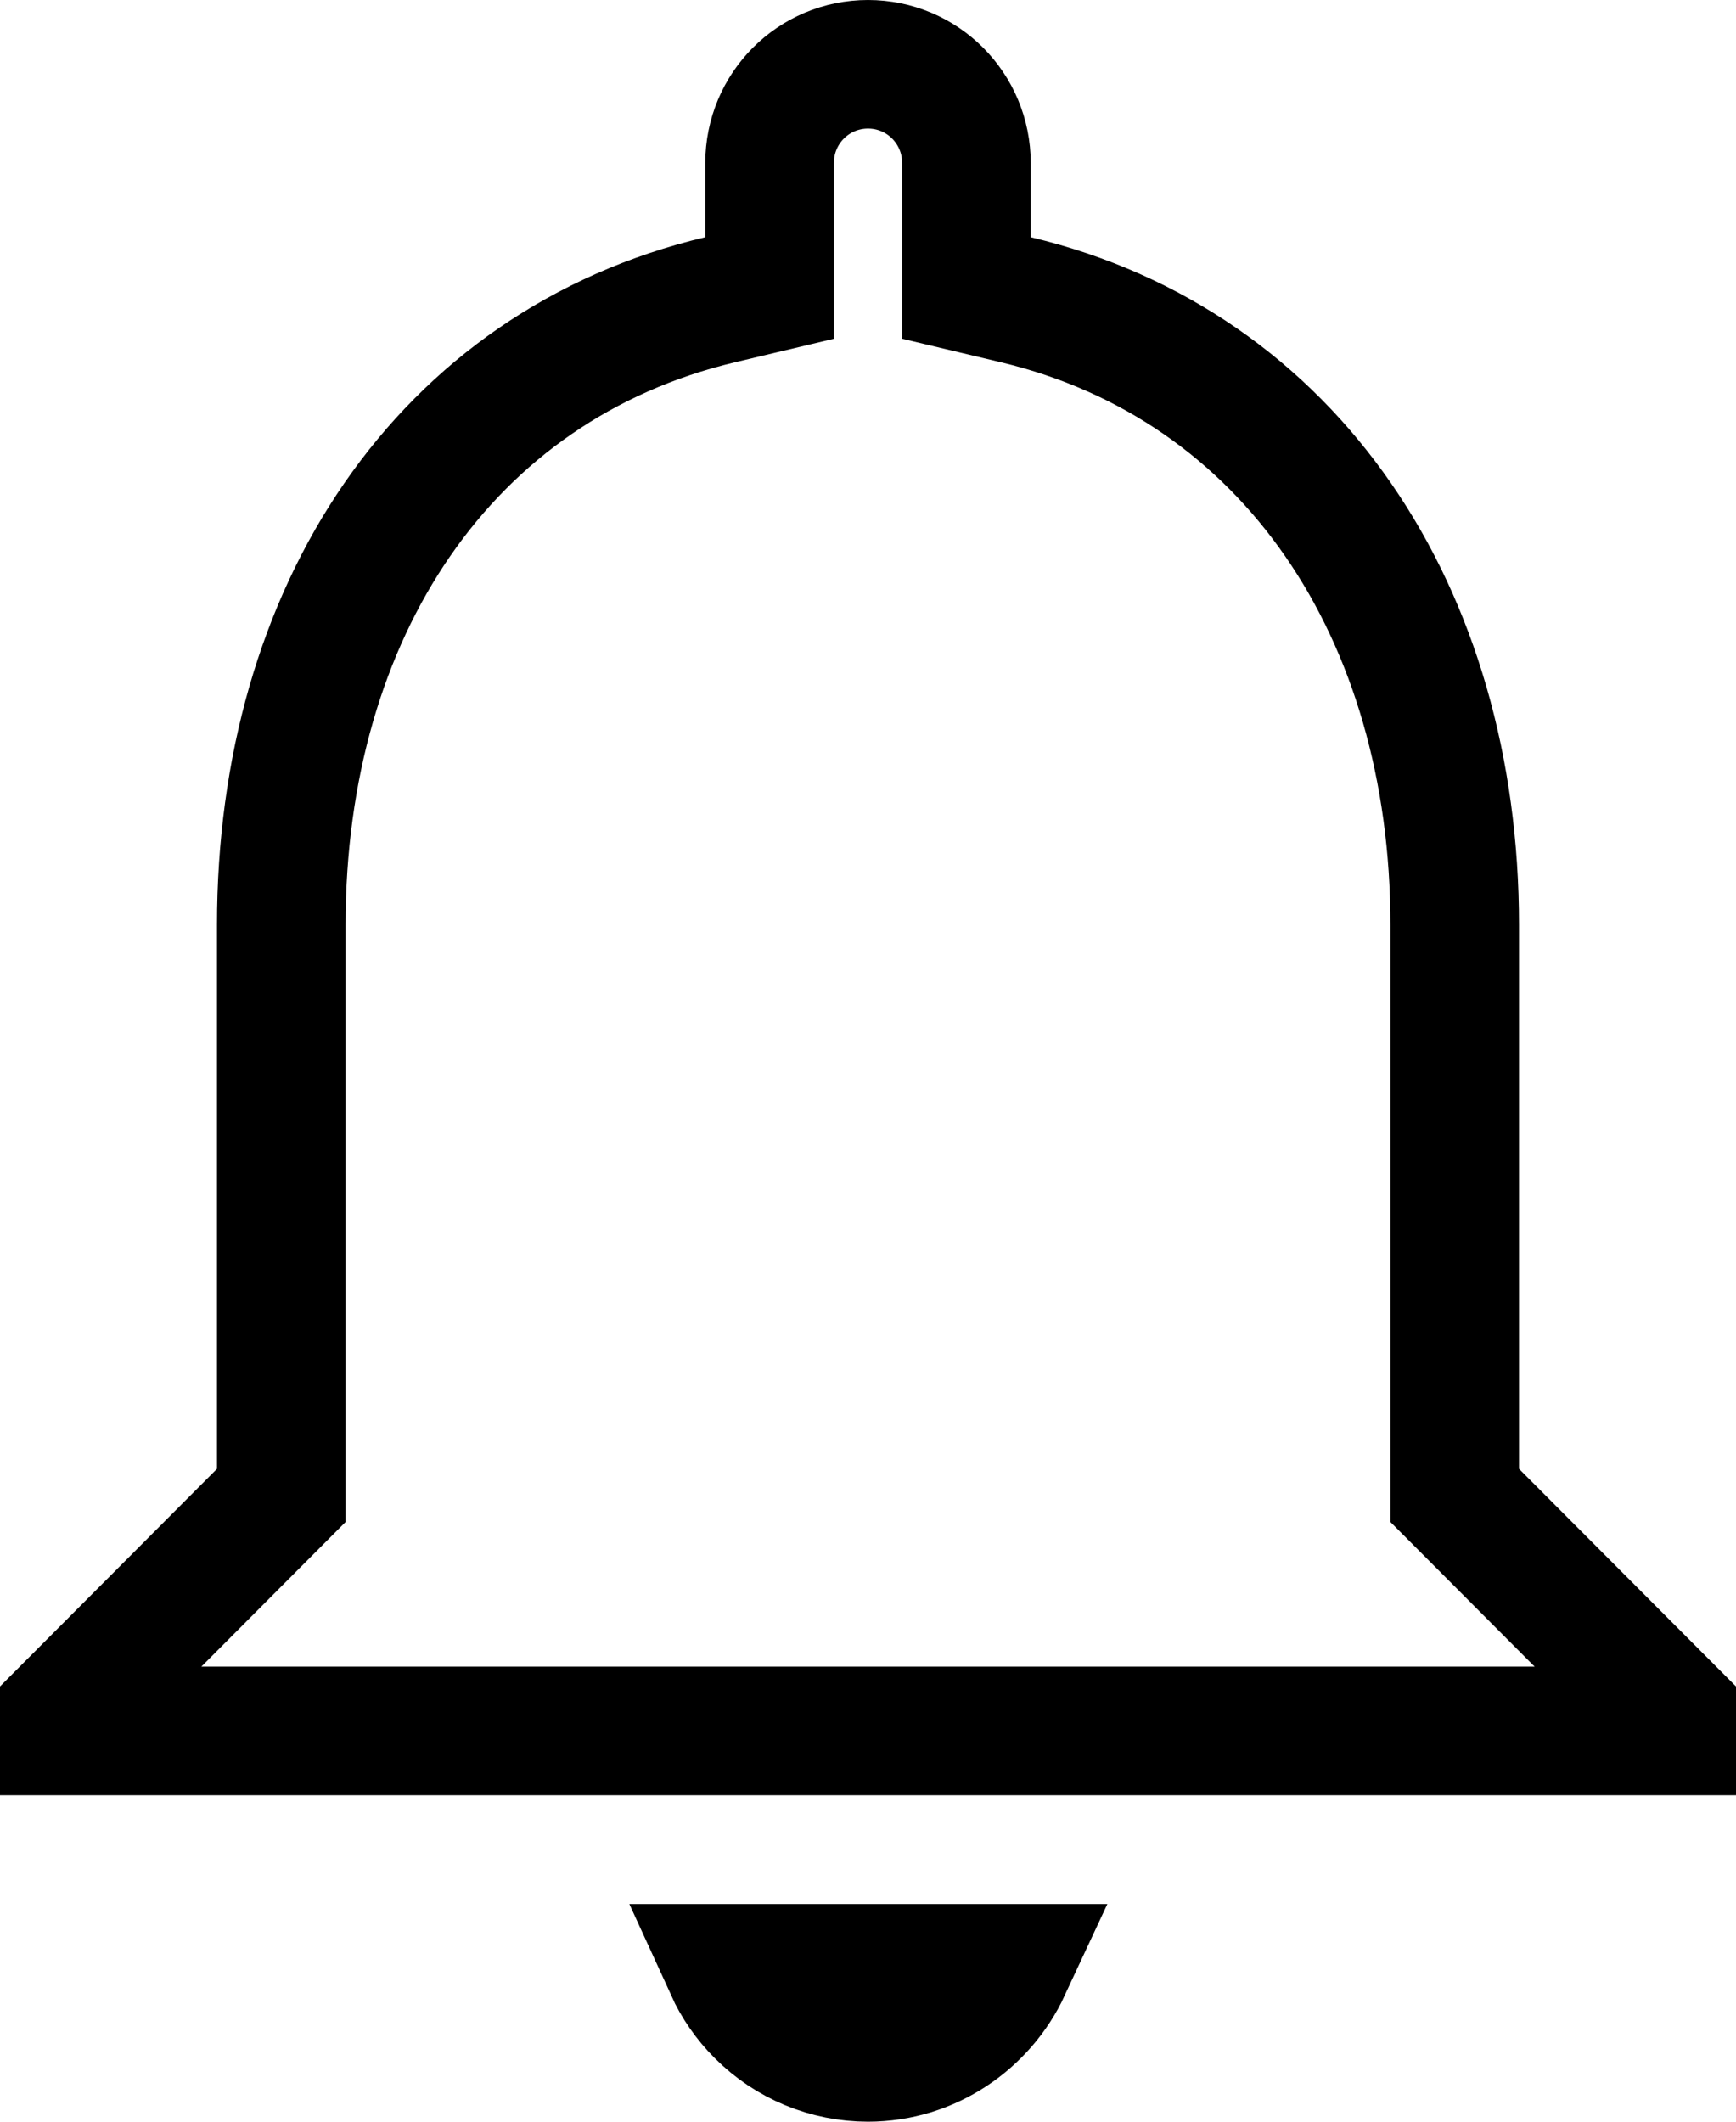 <svg width="27" height="33" viewBox="0 0 27 33" fill="none" xmlns="http://www.w3.org/2000/svg">
<path d="M22.625 22.846V23.259L22.917 23.552L26 26.644V26.923H1V26.644L4.083 23.552L4.375 23.259V22.846V14.385C4.375 9.519 6.912 5.681 11.2 4.662L11.969 4.479V3.689V2.538C11.969 1.683 12.654 1 13.5 1C14.346 1 15.031 1.683 15.031 2.538V3.689V4.479L15.799 4.662C20.072 5.681 22.625 9.537 22.625 14.385V22.846ZM15.654 30.615C15.274 31.431 14.448 32 13.5 32C12.871 32 12.267 31.75 11.822 31.303C11.621 31.102 11.46 30.869 11.344 30.615H15.654Z" stroke="black" stroke-width="2"/>
</svg>
